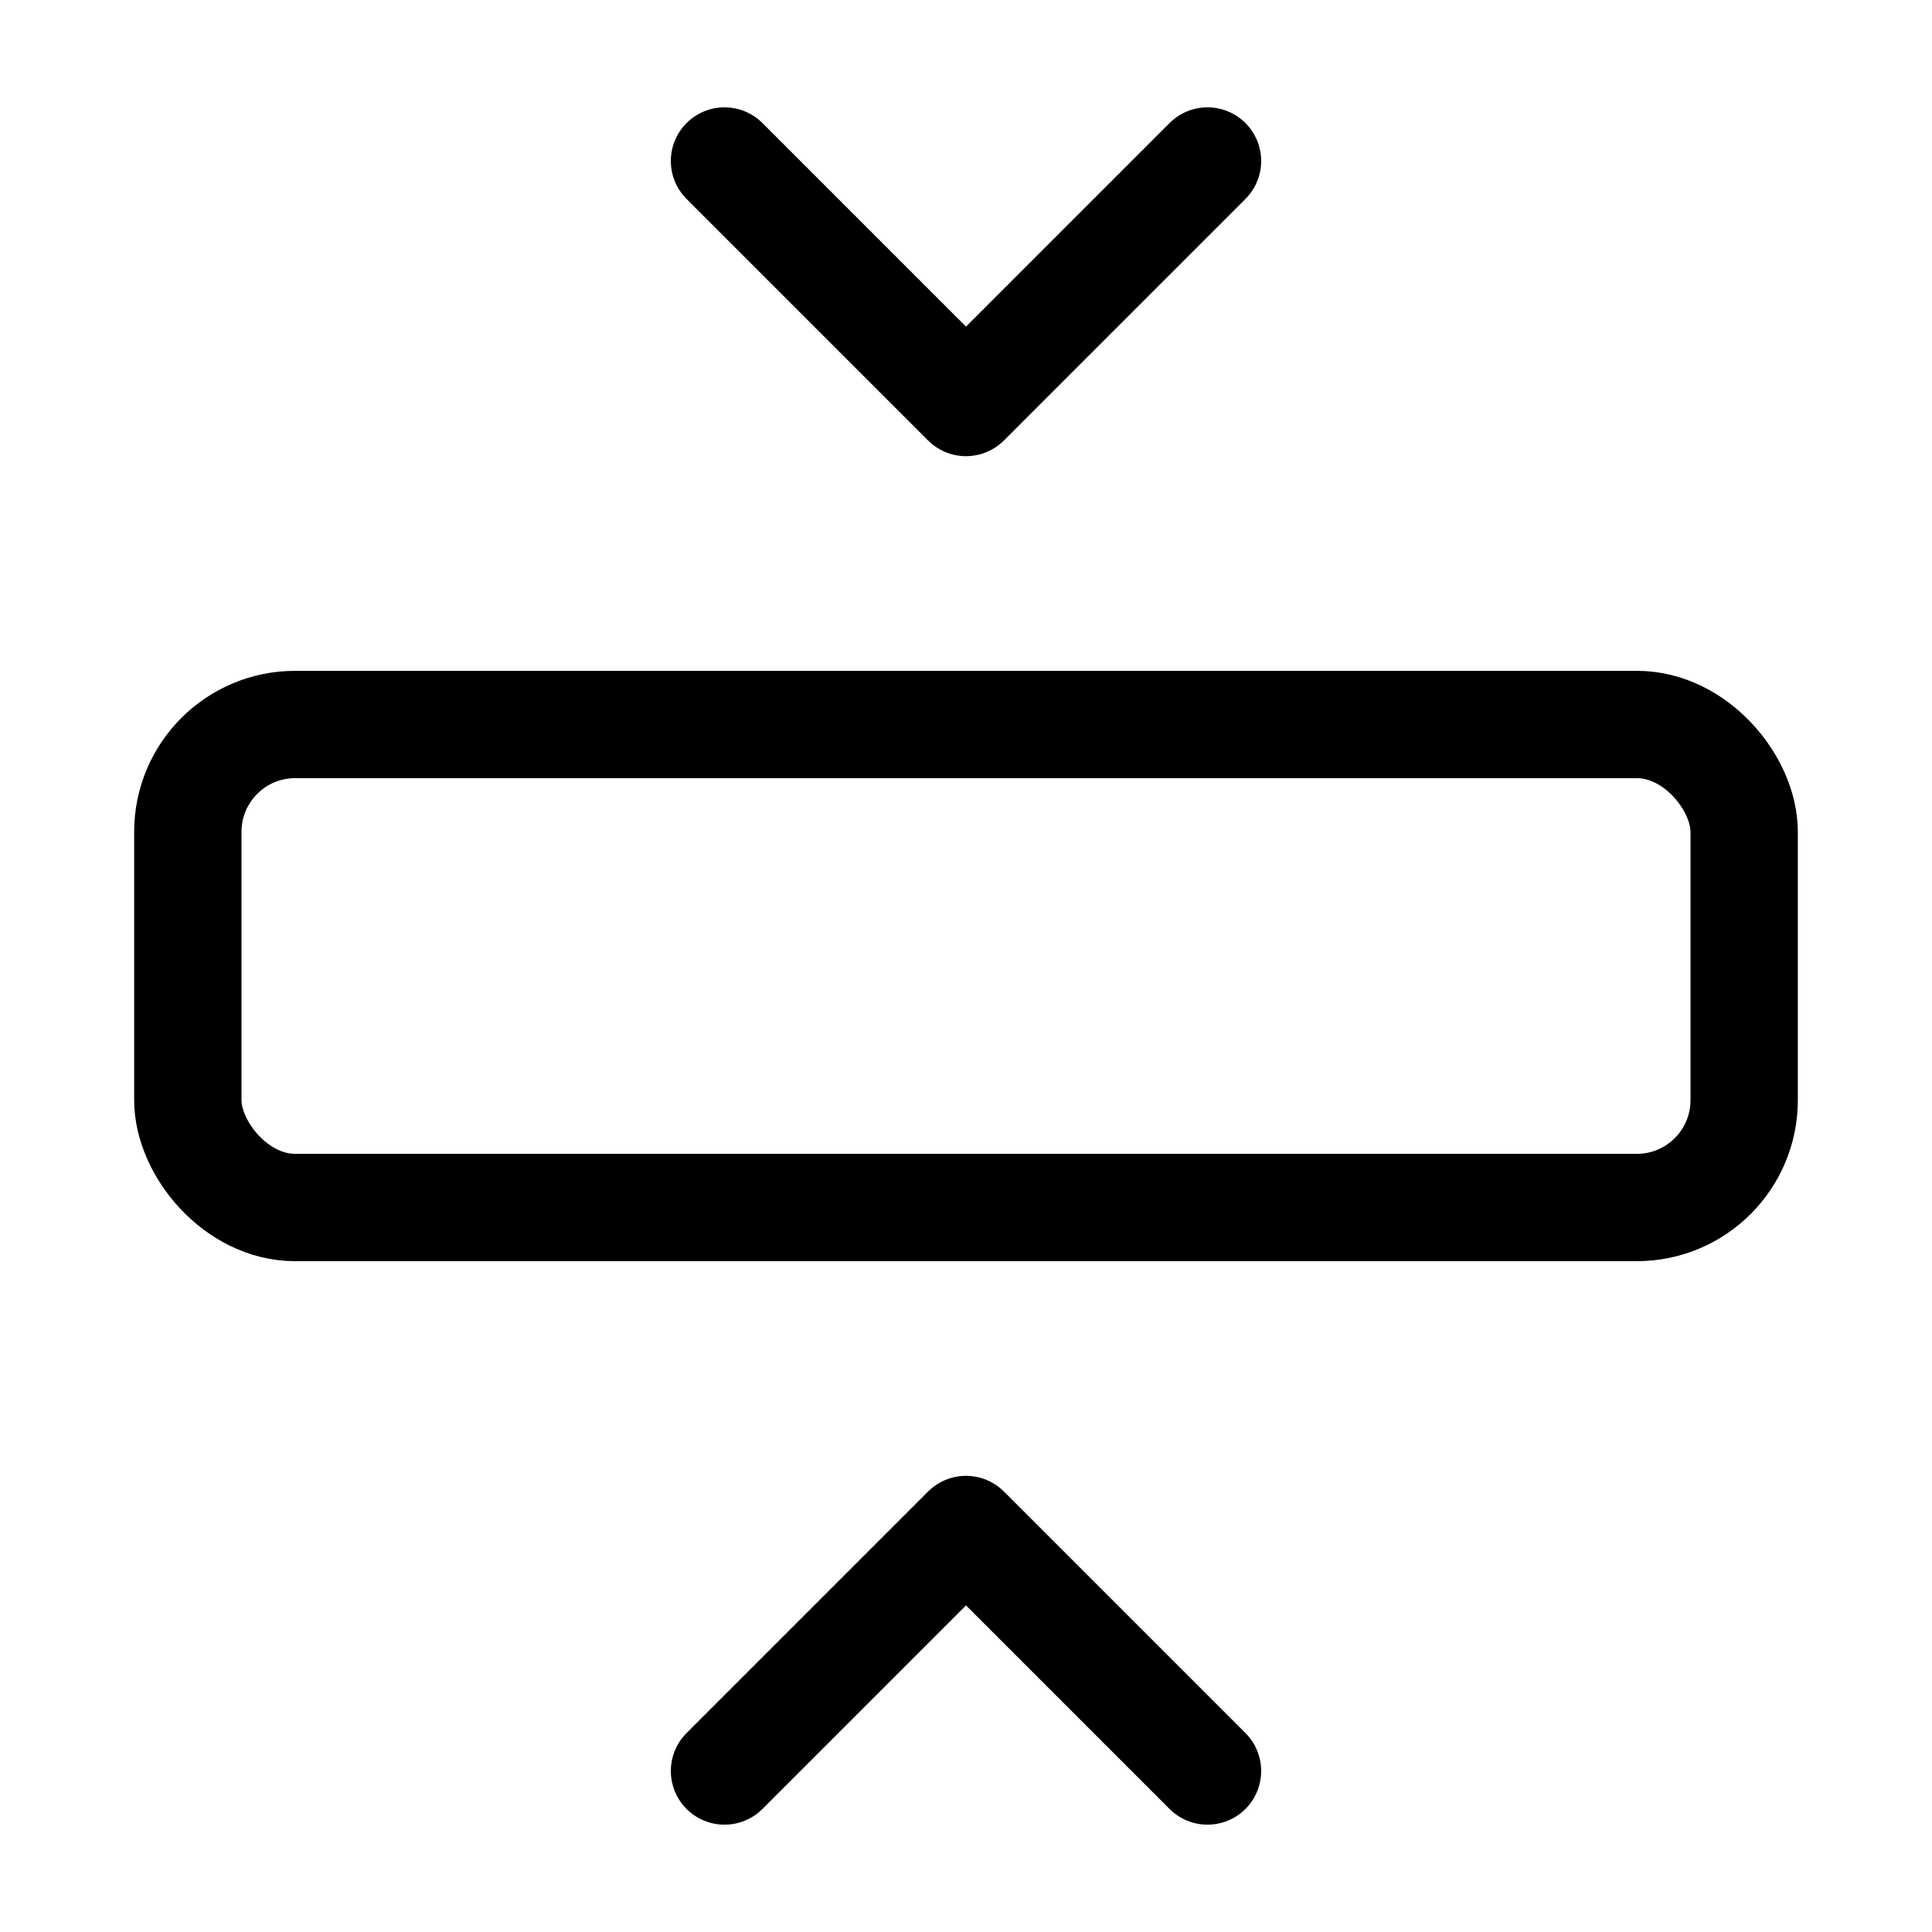 <svg xmlns="http://www.w3.org/2000/svg" height="18" width="18" viewBox="0 0 18 18"><title>obj size reduce y</title><g fill="none" stroke="currentColor" class="nc-icon-wrapper"><rect x="1.75" y="6.75" width="14.5" height="4.5" rx="1" ry="1" transform="translate(18 18) rotate(180)" stroke-linecap="round" stroke-linejoin="round" stroke="currentColor"></rect><polyline points="11.25 1.5 9 3.75 6.75 1.5" stroke-linecap="round" stroke-linejoin="round"></polyline><polyline points="11.25 16.5 9 14.25 6.75 16.5" stroke-linecap="round" stroke-linejoin="round"></polyline></g></svg>